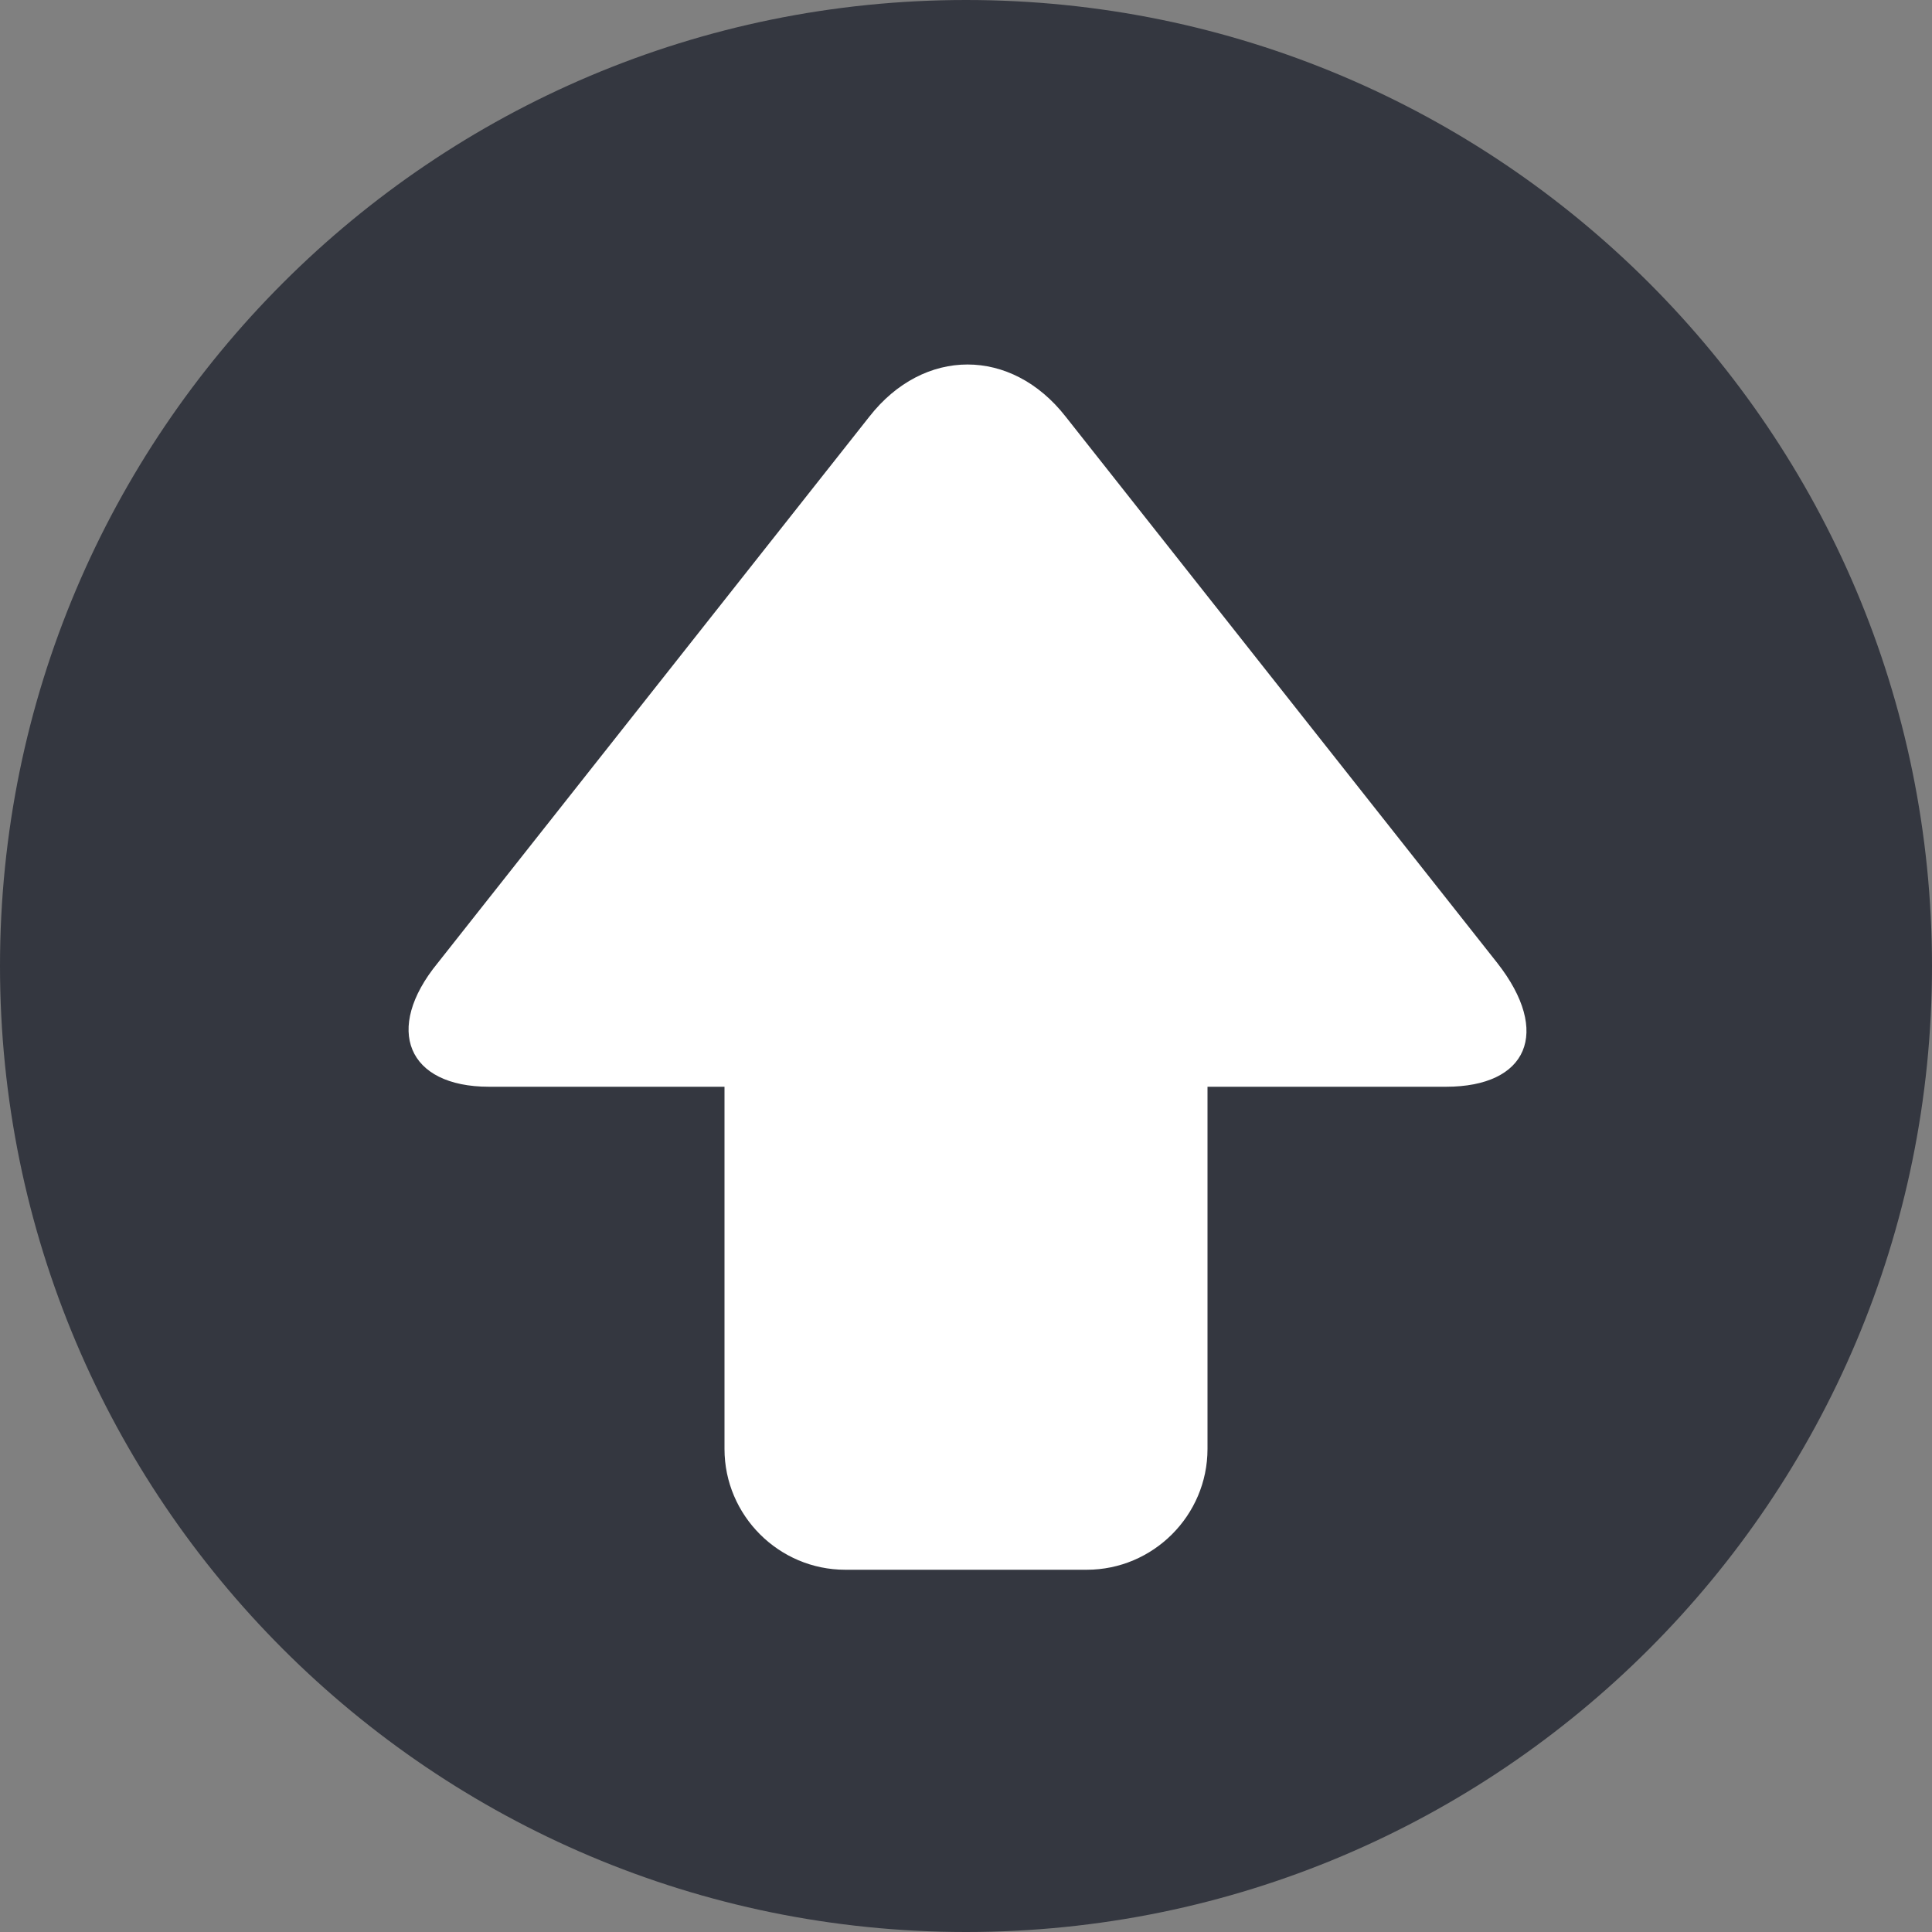 <svg width="50" height="50" viewBox="0 0 50 50" fill="none" xmlns="http://www.w3.org/2000/svg">
<rect x="0" y="0" width="50" height="50" fill="#808080" stroke="none"/>
<path d="M25 50C38.807 50 50 38.807 50 25C50 11.193 38.807 0 25 0C11.193 0 0 11.193 0 25C0 38.807 11.193 50 25 50Z" fill="#343740"/>
<path d="M31.25 37.5C31.25 39.219 29.844 40.625 28.125 40.625H21.875C20.156 40.625 18.75 39.219 18.75 37.5V18.75C18.75 17.031 20.156 15.625 21.875 15.625H28.125C29.844 15.625 31.25 17.031 31.25 18.75V37.5Z" fill="white"/>
<path d="M12.656 28.125C10.547 28.125 9.922 26.641 11.328 24.922L22.5 10.781C23.907 8.984 26.172 8.984 27.578 10.781L38.75 24.922C40.157 26.719 39.532 28.125 37.422 28.125H12.656Z" fill="white"/>
</svg>
